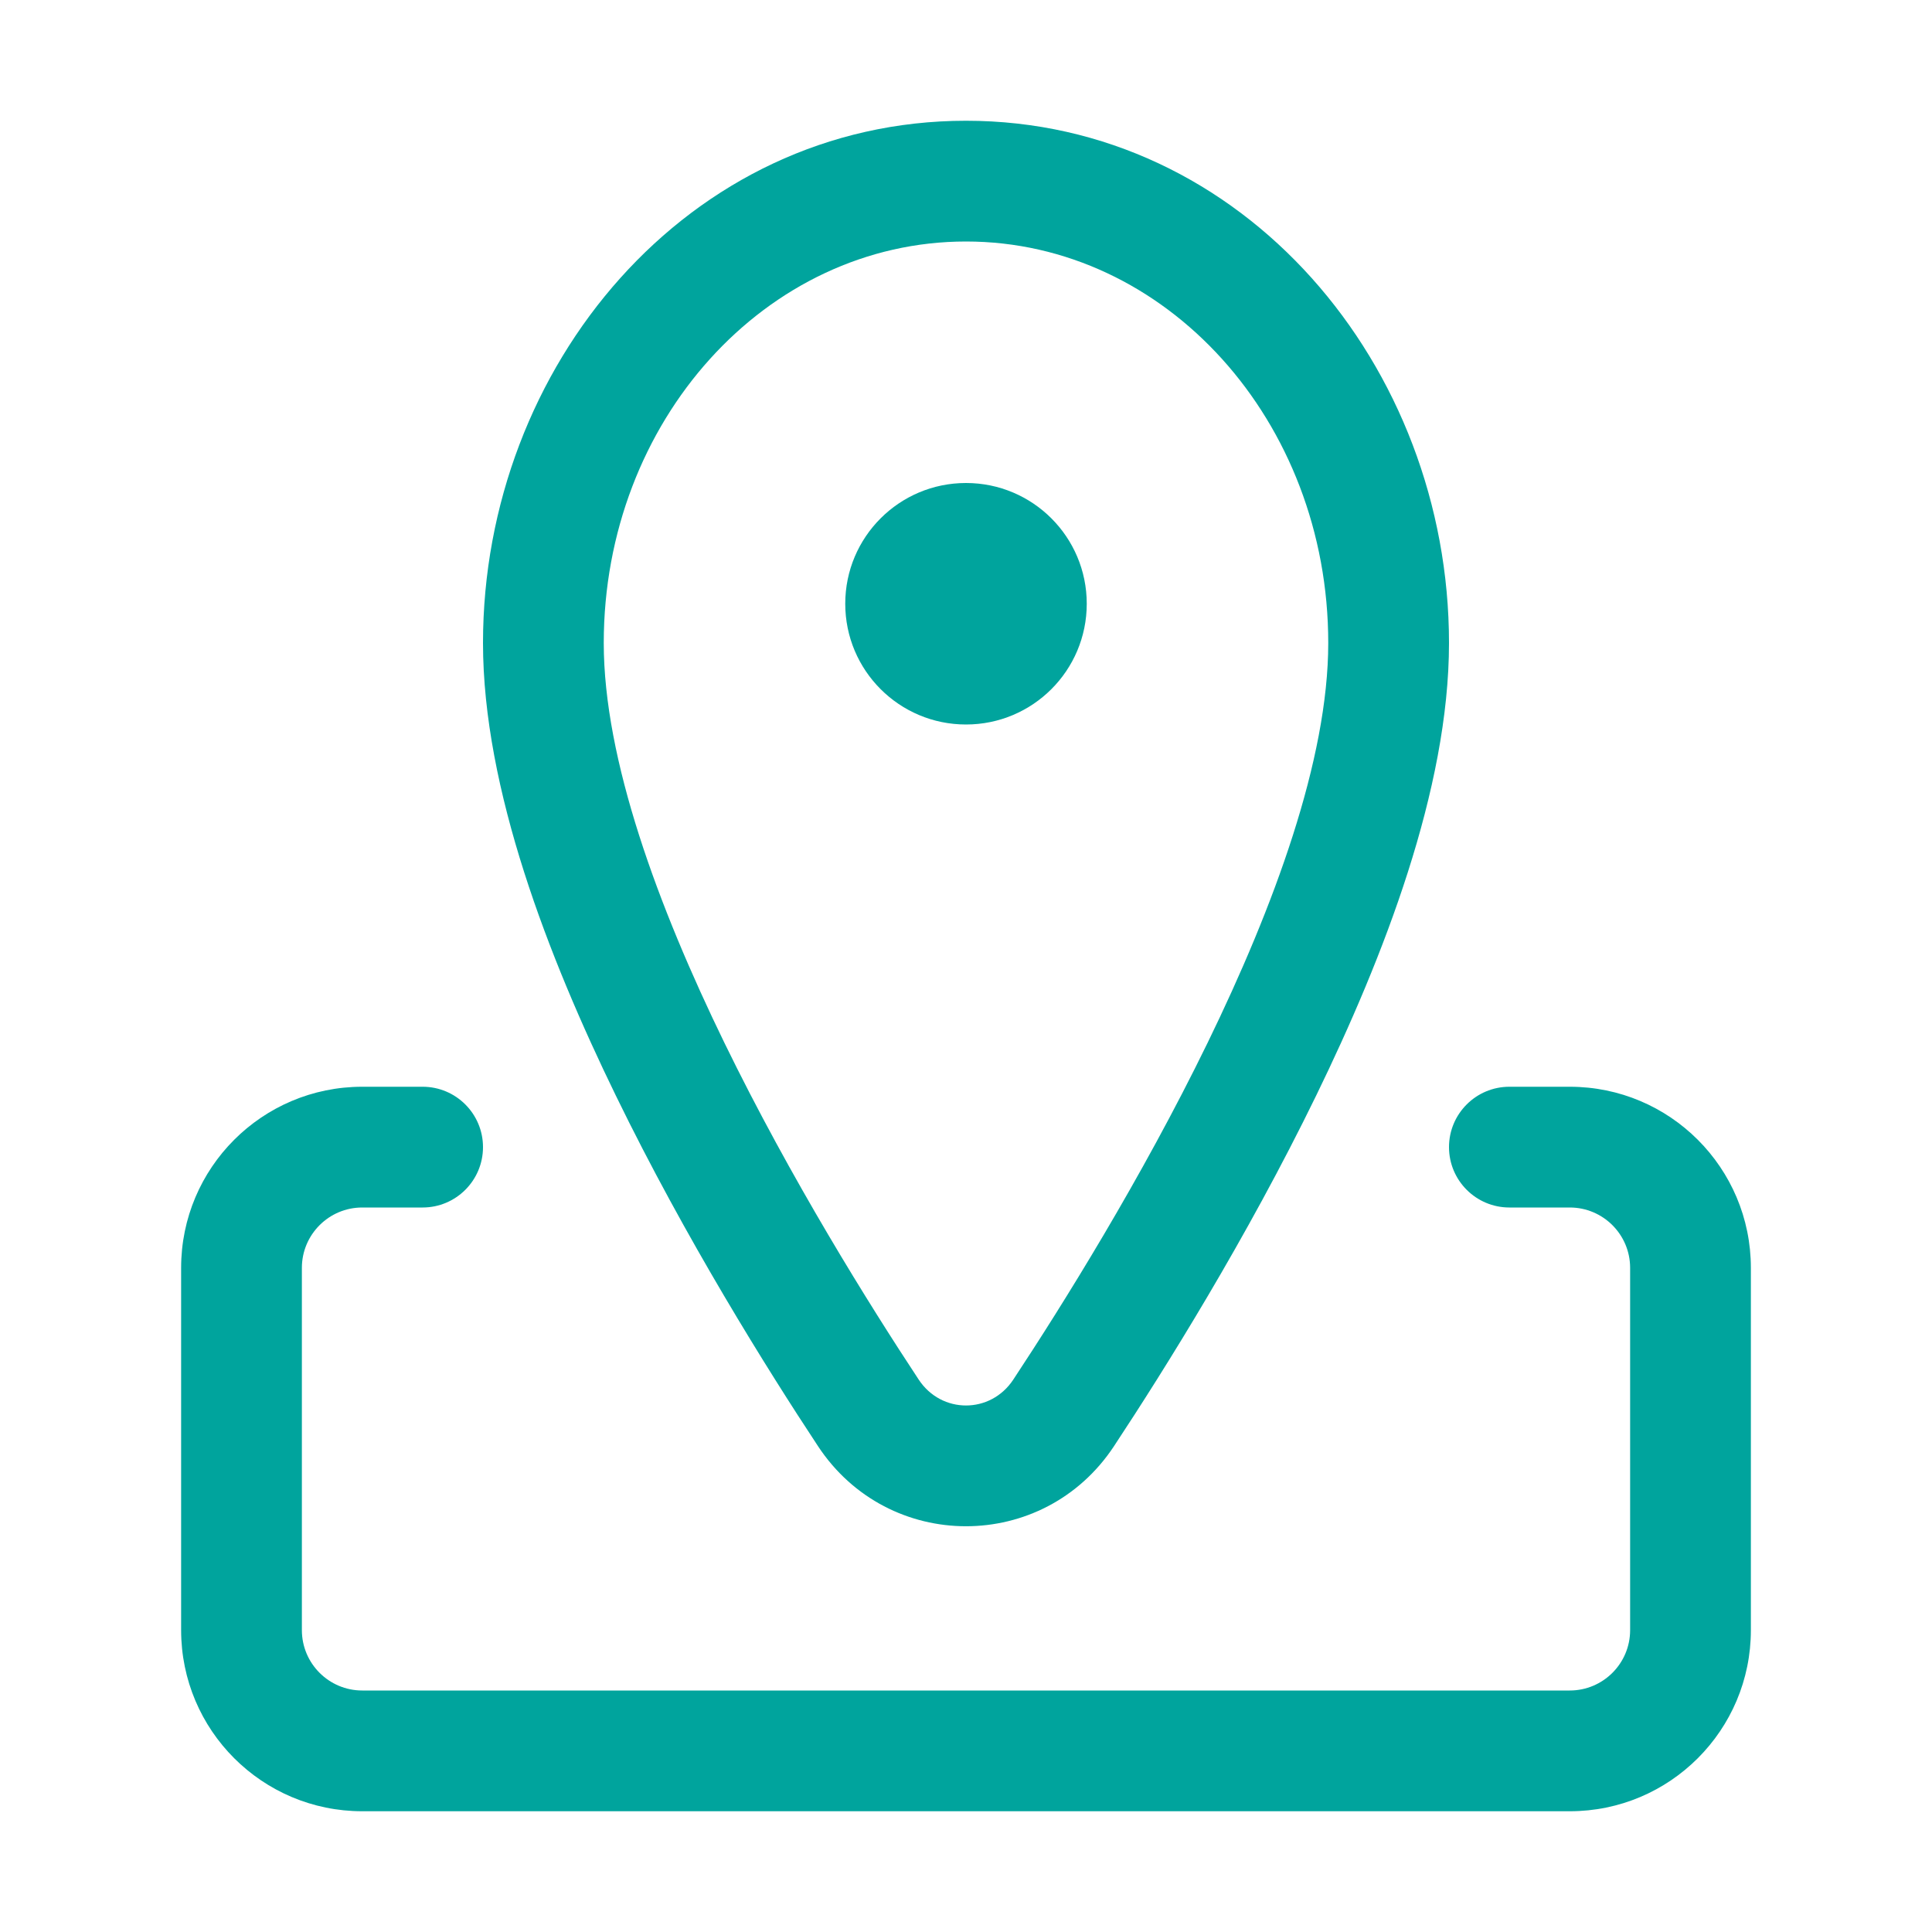 <svg width="32" height="32" viewBox="0 0 32 32" fill="none" xmlns="http://www.w3.org/2000/svg">
<path d="M18 10C18 11.105 17.105 12 16 12C14.895 12 14 11.105 14 10C14 8.895 14.895 8 16 8C17.105 8 18 8.895 18 10Z" fill="#00A49D"/>
<path fill-rule="evenodd" clip-rule="evenodd" d="M24 10.65C24 6.065 20.602 2 16 2C11.398 2 8 6.065 8 10.65C8 13.068 9.084 15.856 10.201 18.148C11.355 20.518 12.711 22.684 13.548 23.952C14.715 25.722 17.285 25.722 18.452 23.952C19.289 22.684 20.645 20.518 21.799 18.148C22.916 15.856 24 13.068 24 10.65ZM16 4C19.31 4 22 6.973 22 10.65C22 14.507 18.409 20.387 16.783 22.851C16.406 23.422 15.594 23.422 15.217 22.851C13.591 20.387 10 14.507 10 10.65C10 6.973 12.69 4 16 4Z" fill="#00A49D"/>
<path d="M3 21C3 19.343 4.343 18 6 18H7C7.552 18 8 18.448 8 19C8 19.552 7.552 20 7 20H6C5.448 20 5 20.448 5 21V27C5 27.552 5.448 28 6 28H26C26.552 28 27 27.552 27 27V21C27 20.448 26.552 20 26 20H25C24.448 20 24 19.552 24 19C24 18.448 24.448 18 25 18H26C27.657 18 29 19.343 29 21V27C29 28.657 27.657 30 26 30H6C4.343 30 3 28.657 3 27V21Z" fill="#00A49D"/>
</svg>
